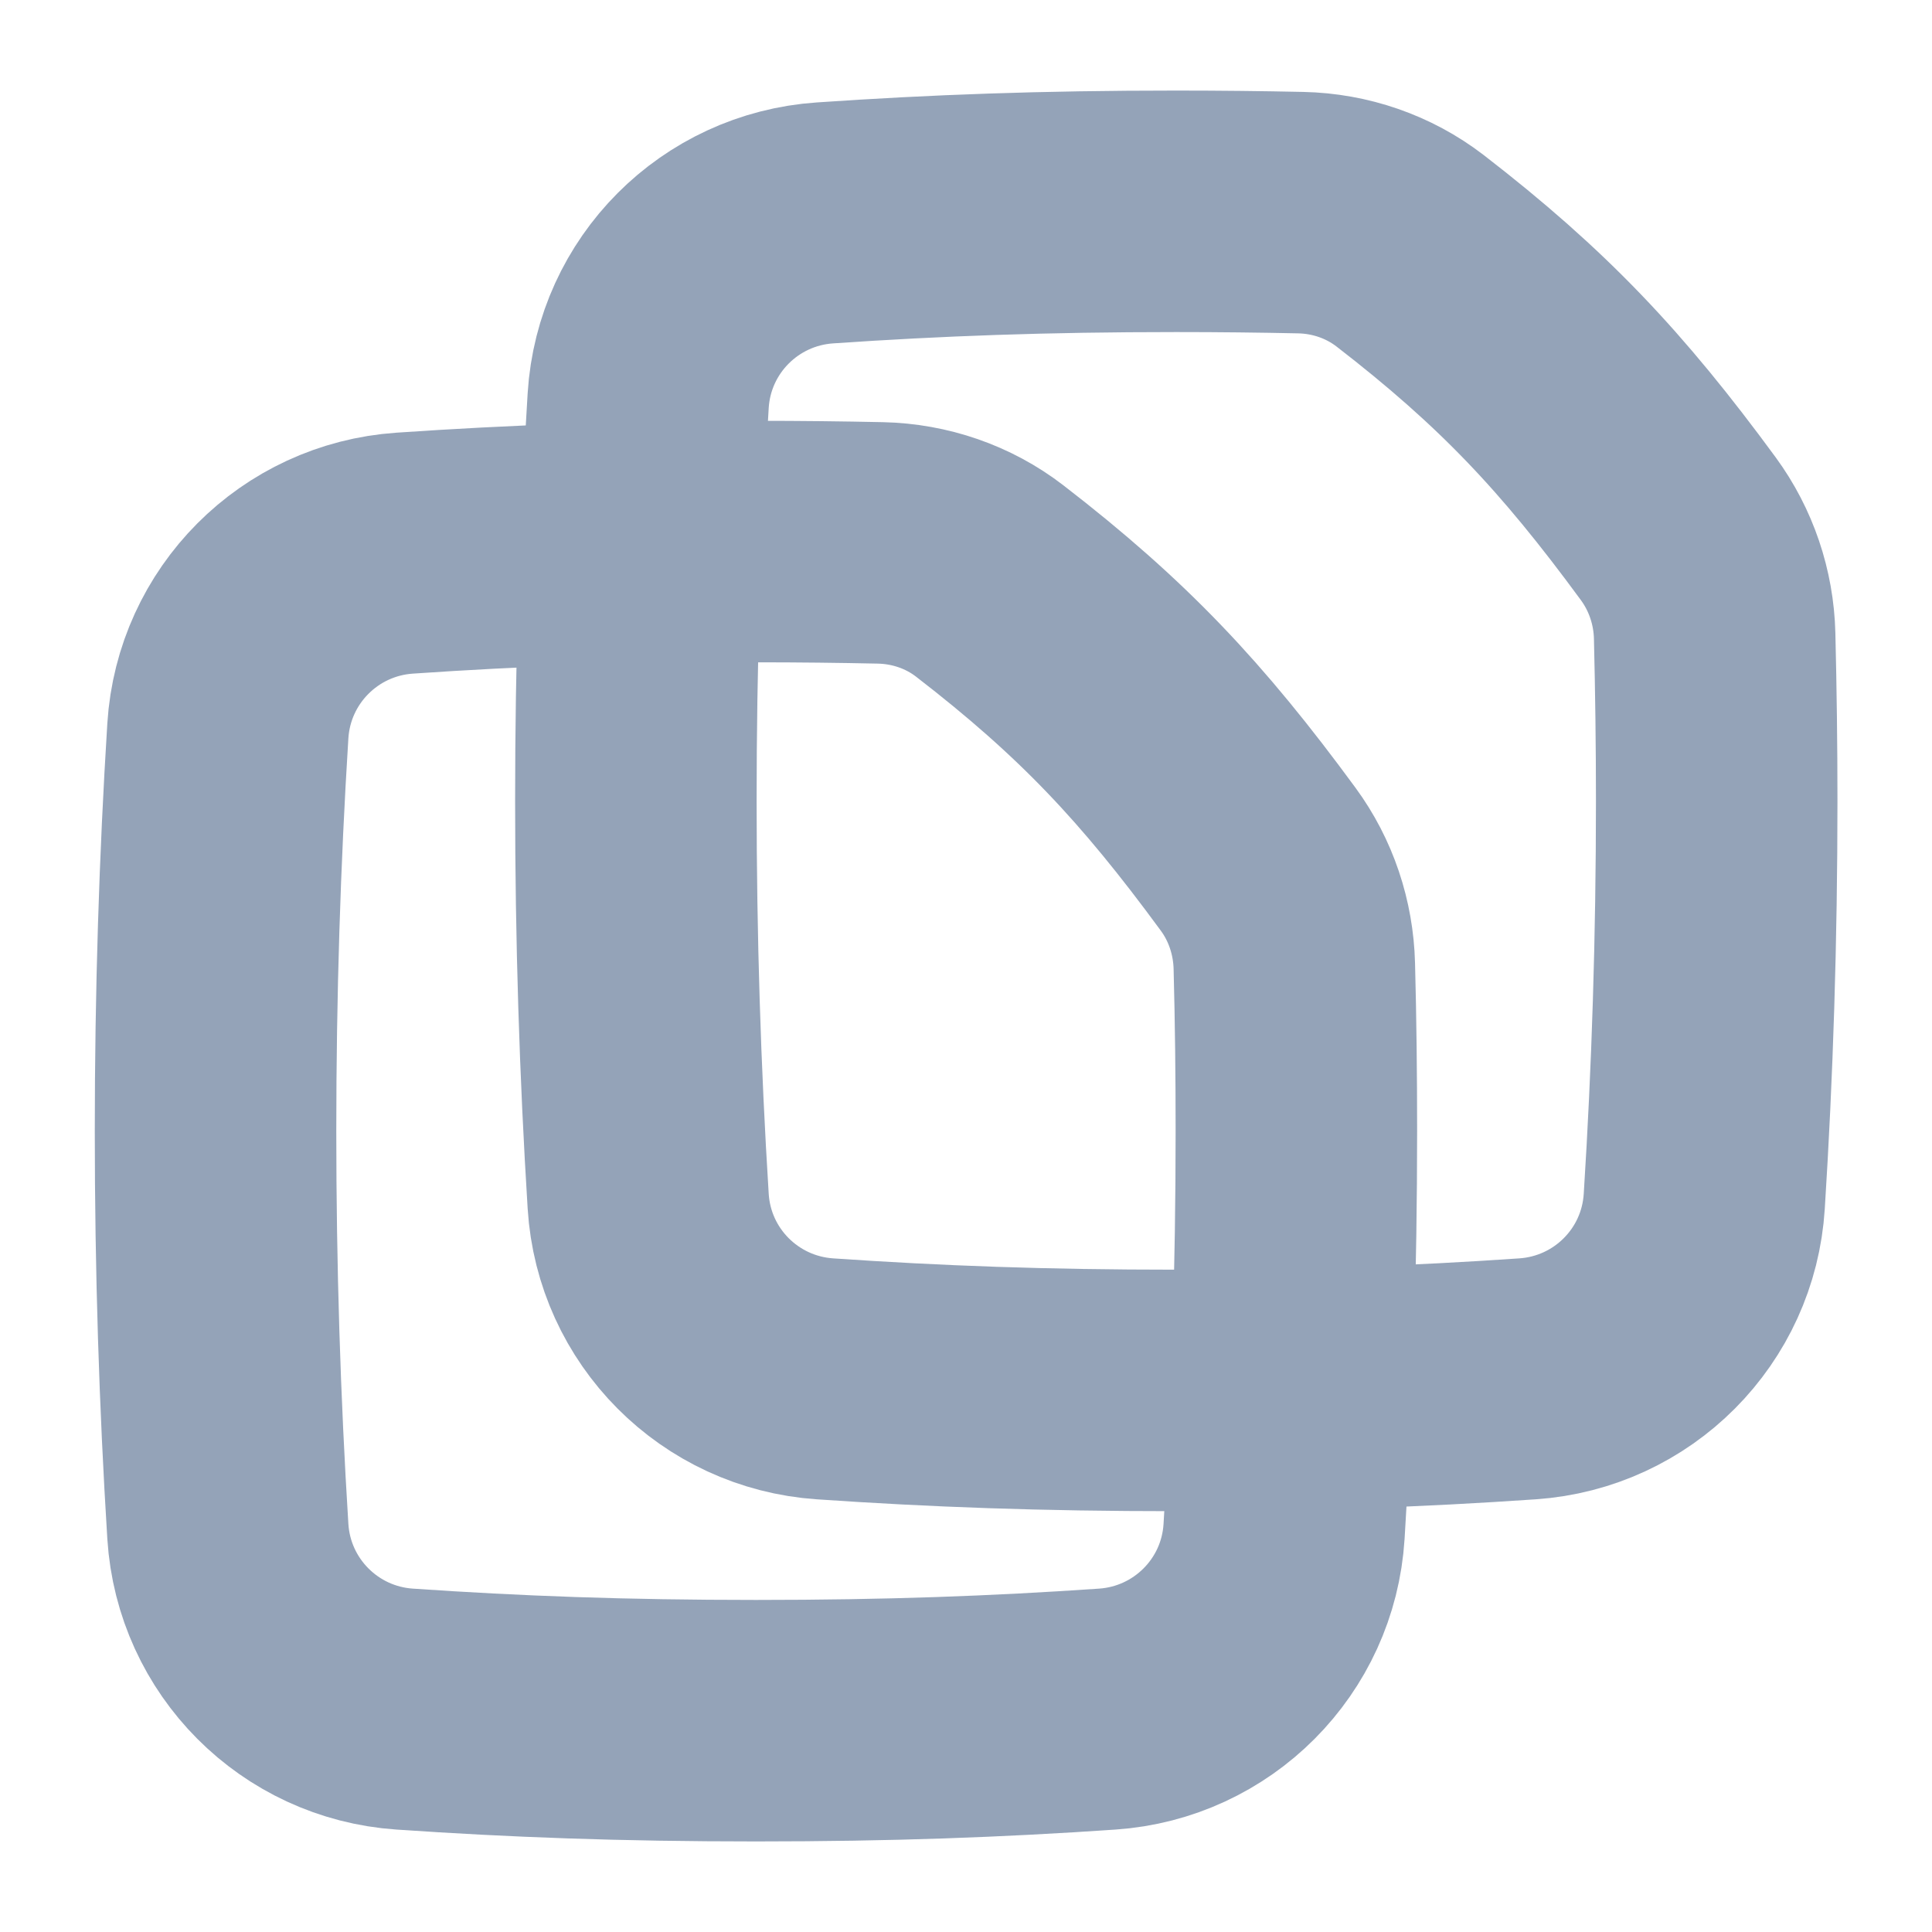 <svg width="16" height="16" viewBox="0 0 16 16" fill="none"
    xmlns="http://www.w3.org/2000/svg">
    <path class="copy-path" d="M14.114 9.948C14.182 8.878 14.217 7.769 14.217 6.632C14.217 6.172 14.211 5.716 14.2 5.265C14.192 4.947 14.088 4.637 13.899 4.379C13.185 3.406 12.615 2.801 11.678 2.077C11.418 1.877 11.1 1.768 10.772 1.761C10.445 1.754 10.105 1.75 9.741 1.75C8.64 1.75 7.751 1.783 6.832 1.846C6.043 1.9 5.417 2.528 5.368 3.317C5.301 4.387 5.266 5.496 5.266 6.632C5.266 7.769 5.301 8.878 5.368 9.948C5.417 10.737 6.043 11.365 6.832 11.419C7.751 11.482 8.64 11.515 9.741 11.515C10.842 11.515 11.731 11.482 12.65 11.419C13.439 11.365 14.065 10.737 14.114 9.948Z" stroke="#94A3B8" stroke-width="2"/>
    <path class="copy-path" d="M10.634 12.683C10.701 11.613 10.736 10.504 10.736 9.368C10.736 8.907 10.731 8.451 10.719 8.001C10.711 7.682 10.608 7.372 10.419 7.115C9.705 6.142 9.135 5.536 8.197 4.812C7.938 4.612 7.619 4.503 7.291 4.496C6.965 4.489 6.624 4.485 6.261 4.485C5.159 4.485 4.271 4.518 3.351 4.581C2.563 4.635 1.937 5.263 1.887 6.052C1.82 7.122 1.785 8.231 1.785 9.368C1.785 10.504 1.82 11.613 1.887 12.683C1.937 13.472 2.563 14.1 3.351 14.154C4.271 14.217 5.159 14.25 6.261 14.25C7.362 14.25 8.251 14.217 9.17 14.154C9.958 14.1 10.585 13.472 10.634 12.683Z" stroke="#94A3B8" stroke-width="2"/>
</svg>
